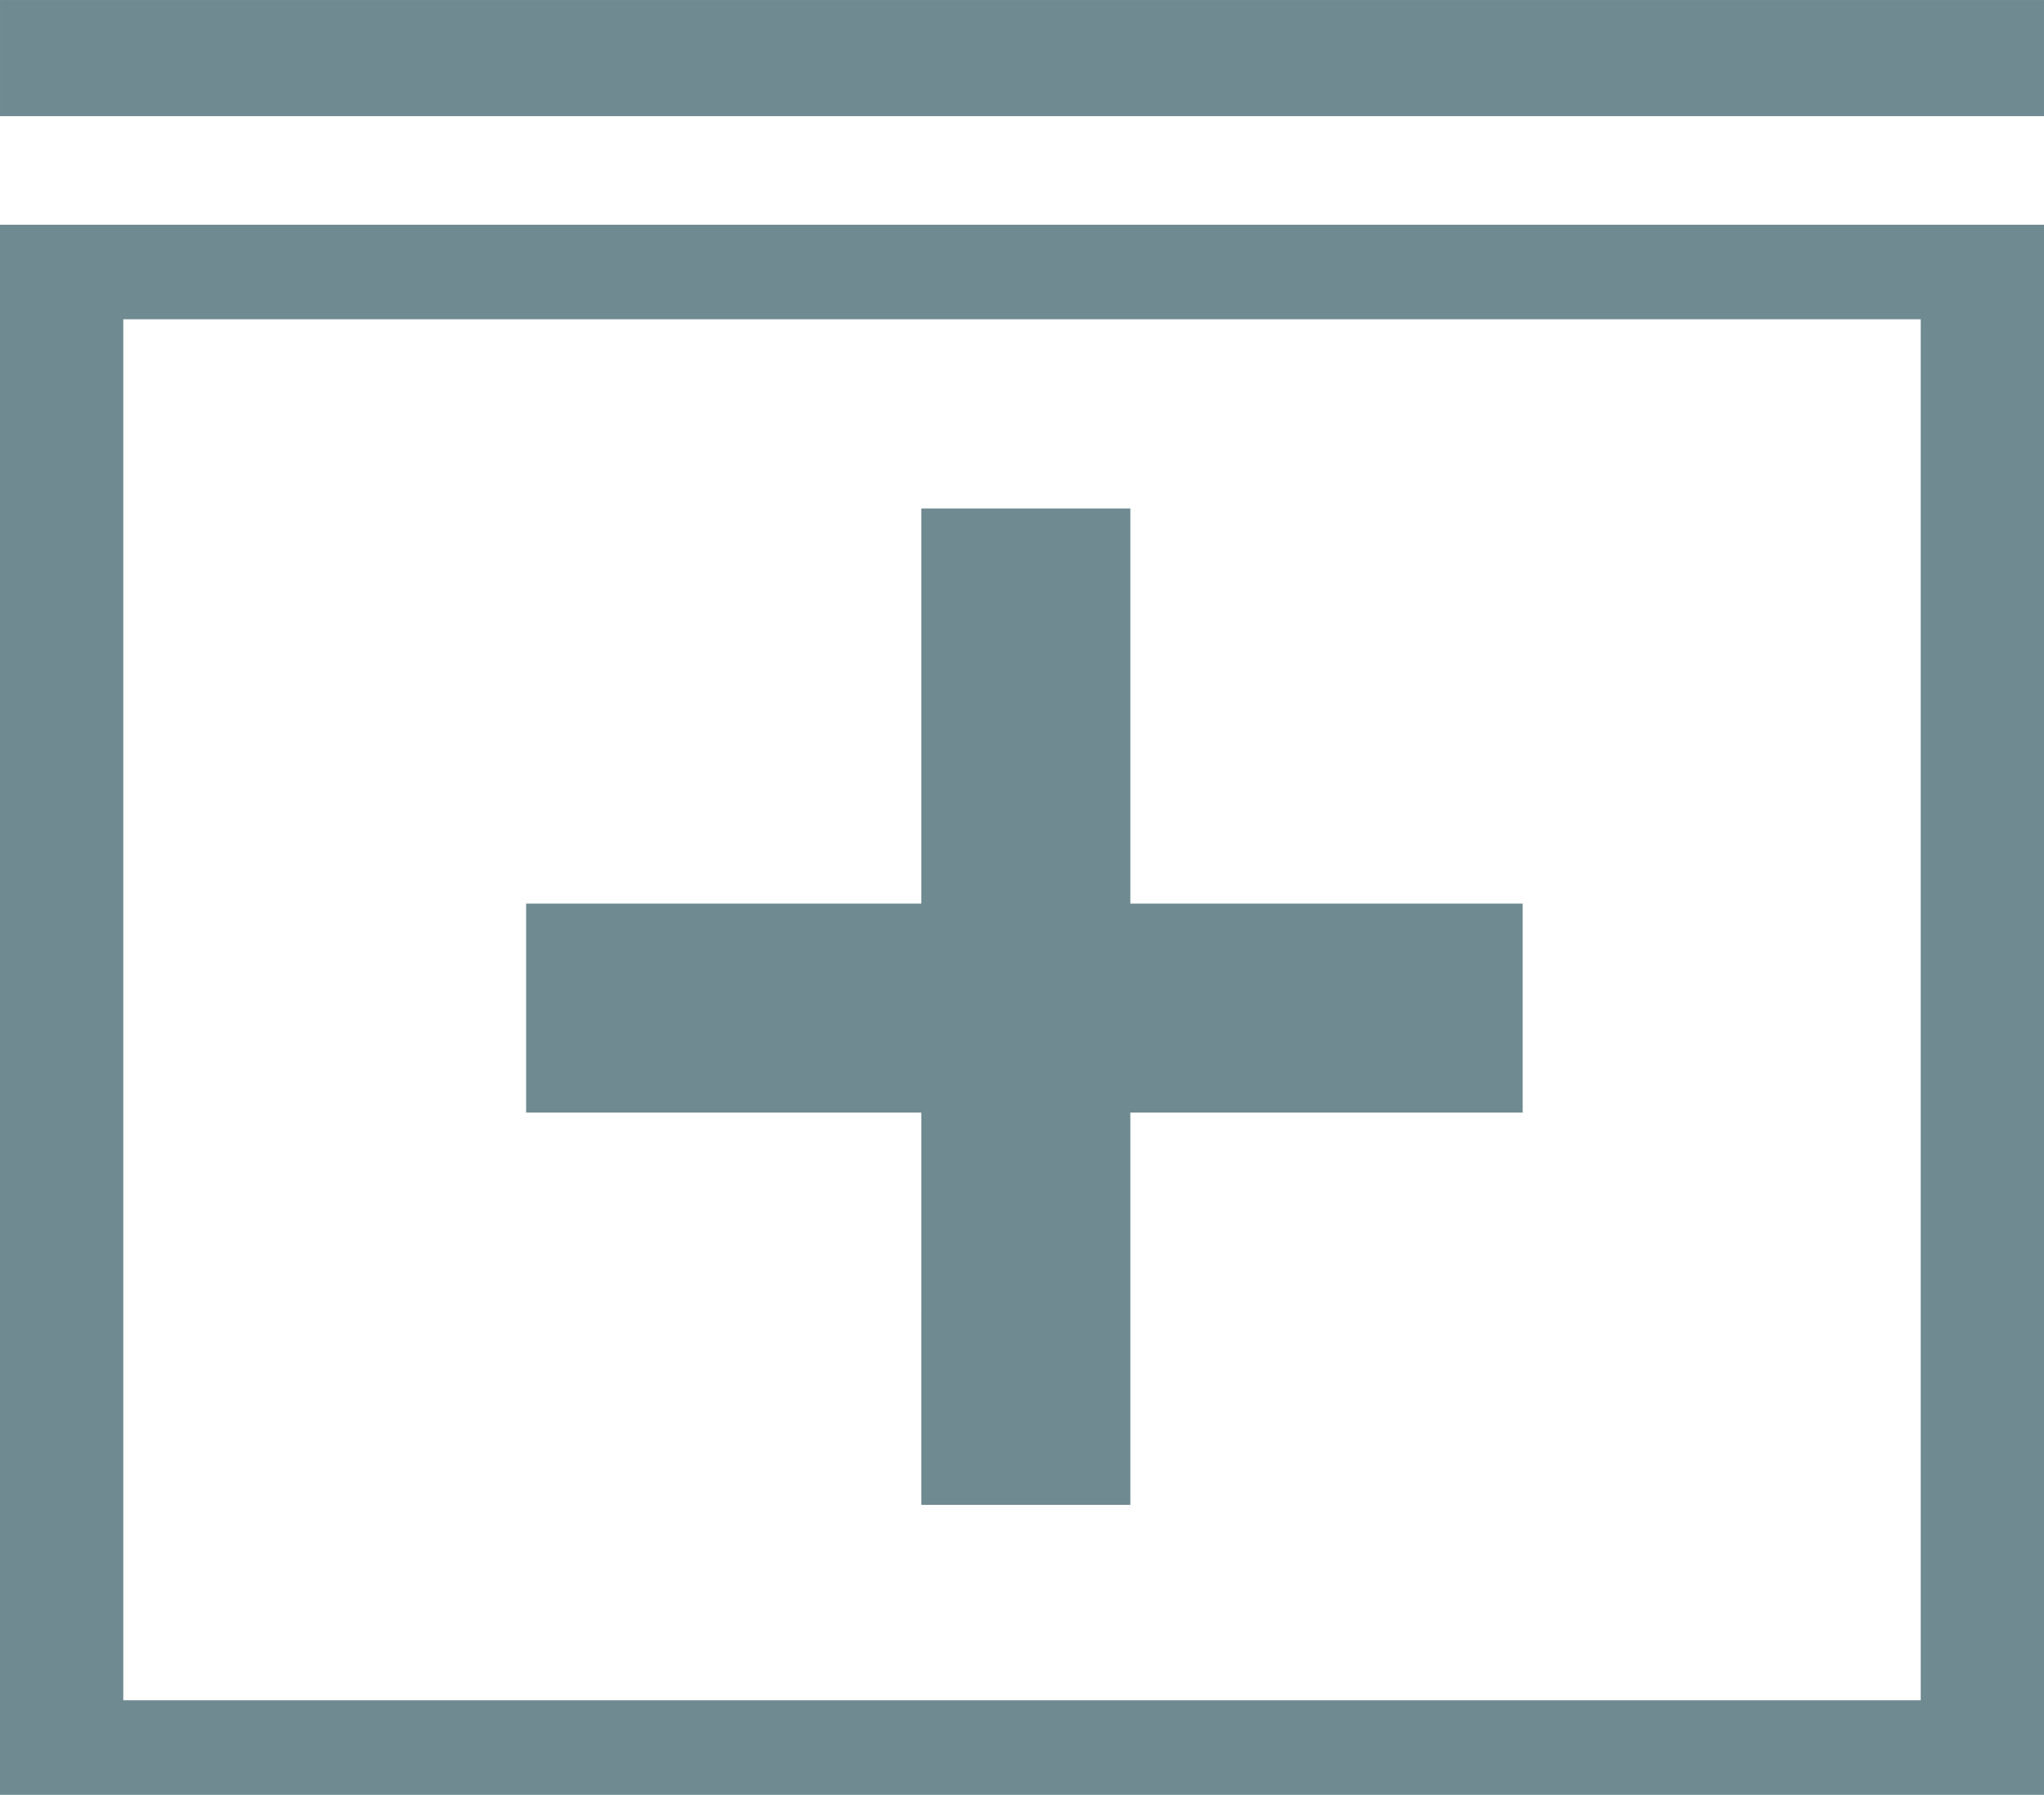 <?xml version="1.0" encoding="UTF-8" standalone="no"?>
<svg
   xmlns:dc="http://purl.org/dc/elements/1.1/"
   xmlns:cc="http://creativecommons.org/ns#"
   xmlns:rdf="http://www.w3.org/1999/02/22-rdf-syntax-ns#"
   xmlns:svg="http://www.w3.org/2000/svg"
   xmlns="http://www.w3.org/2000/svg"
   version="1.1"
   viewBox="0 0 173.25 152.172">
  <g>
    <path
       d="M 1.0562708e-5,85.612 V 19.053 H 86.625 173.251 v 66.559 66.559 H 86.625 1.0562708e-5 Z m 162.802,0 V 27.069 H 86.625 10.449 v 58.543 58.543 h 76.177 76.177 z"
       style="fill:#6f8a91" />
    <path
       transform="scale(0.265)"
       d="m 294.678,418.699 v -62.743 h -63.201 -63.201 v -33.432 -33.432 h 63.201 63.201 v -63.201 -63.201 h 33.432 33.432 v 63.201 63.201 h 62.743 62.743 v 33.432 33.432 H 424.285 361.542 v 62.743 62.743 h -33.432 -33.432 z"
       style="fill:#6f8a91" />
    <path
       d="M 0.001,4.924 V 0.002 H 86.625 173.249 V 4.924 9.847 H 86.625 0.001 Z"
       style="fill:#6f8a91" />
  </g>
</svg>

